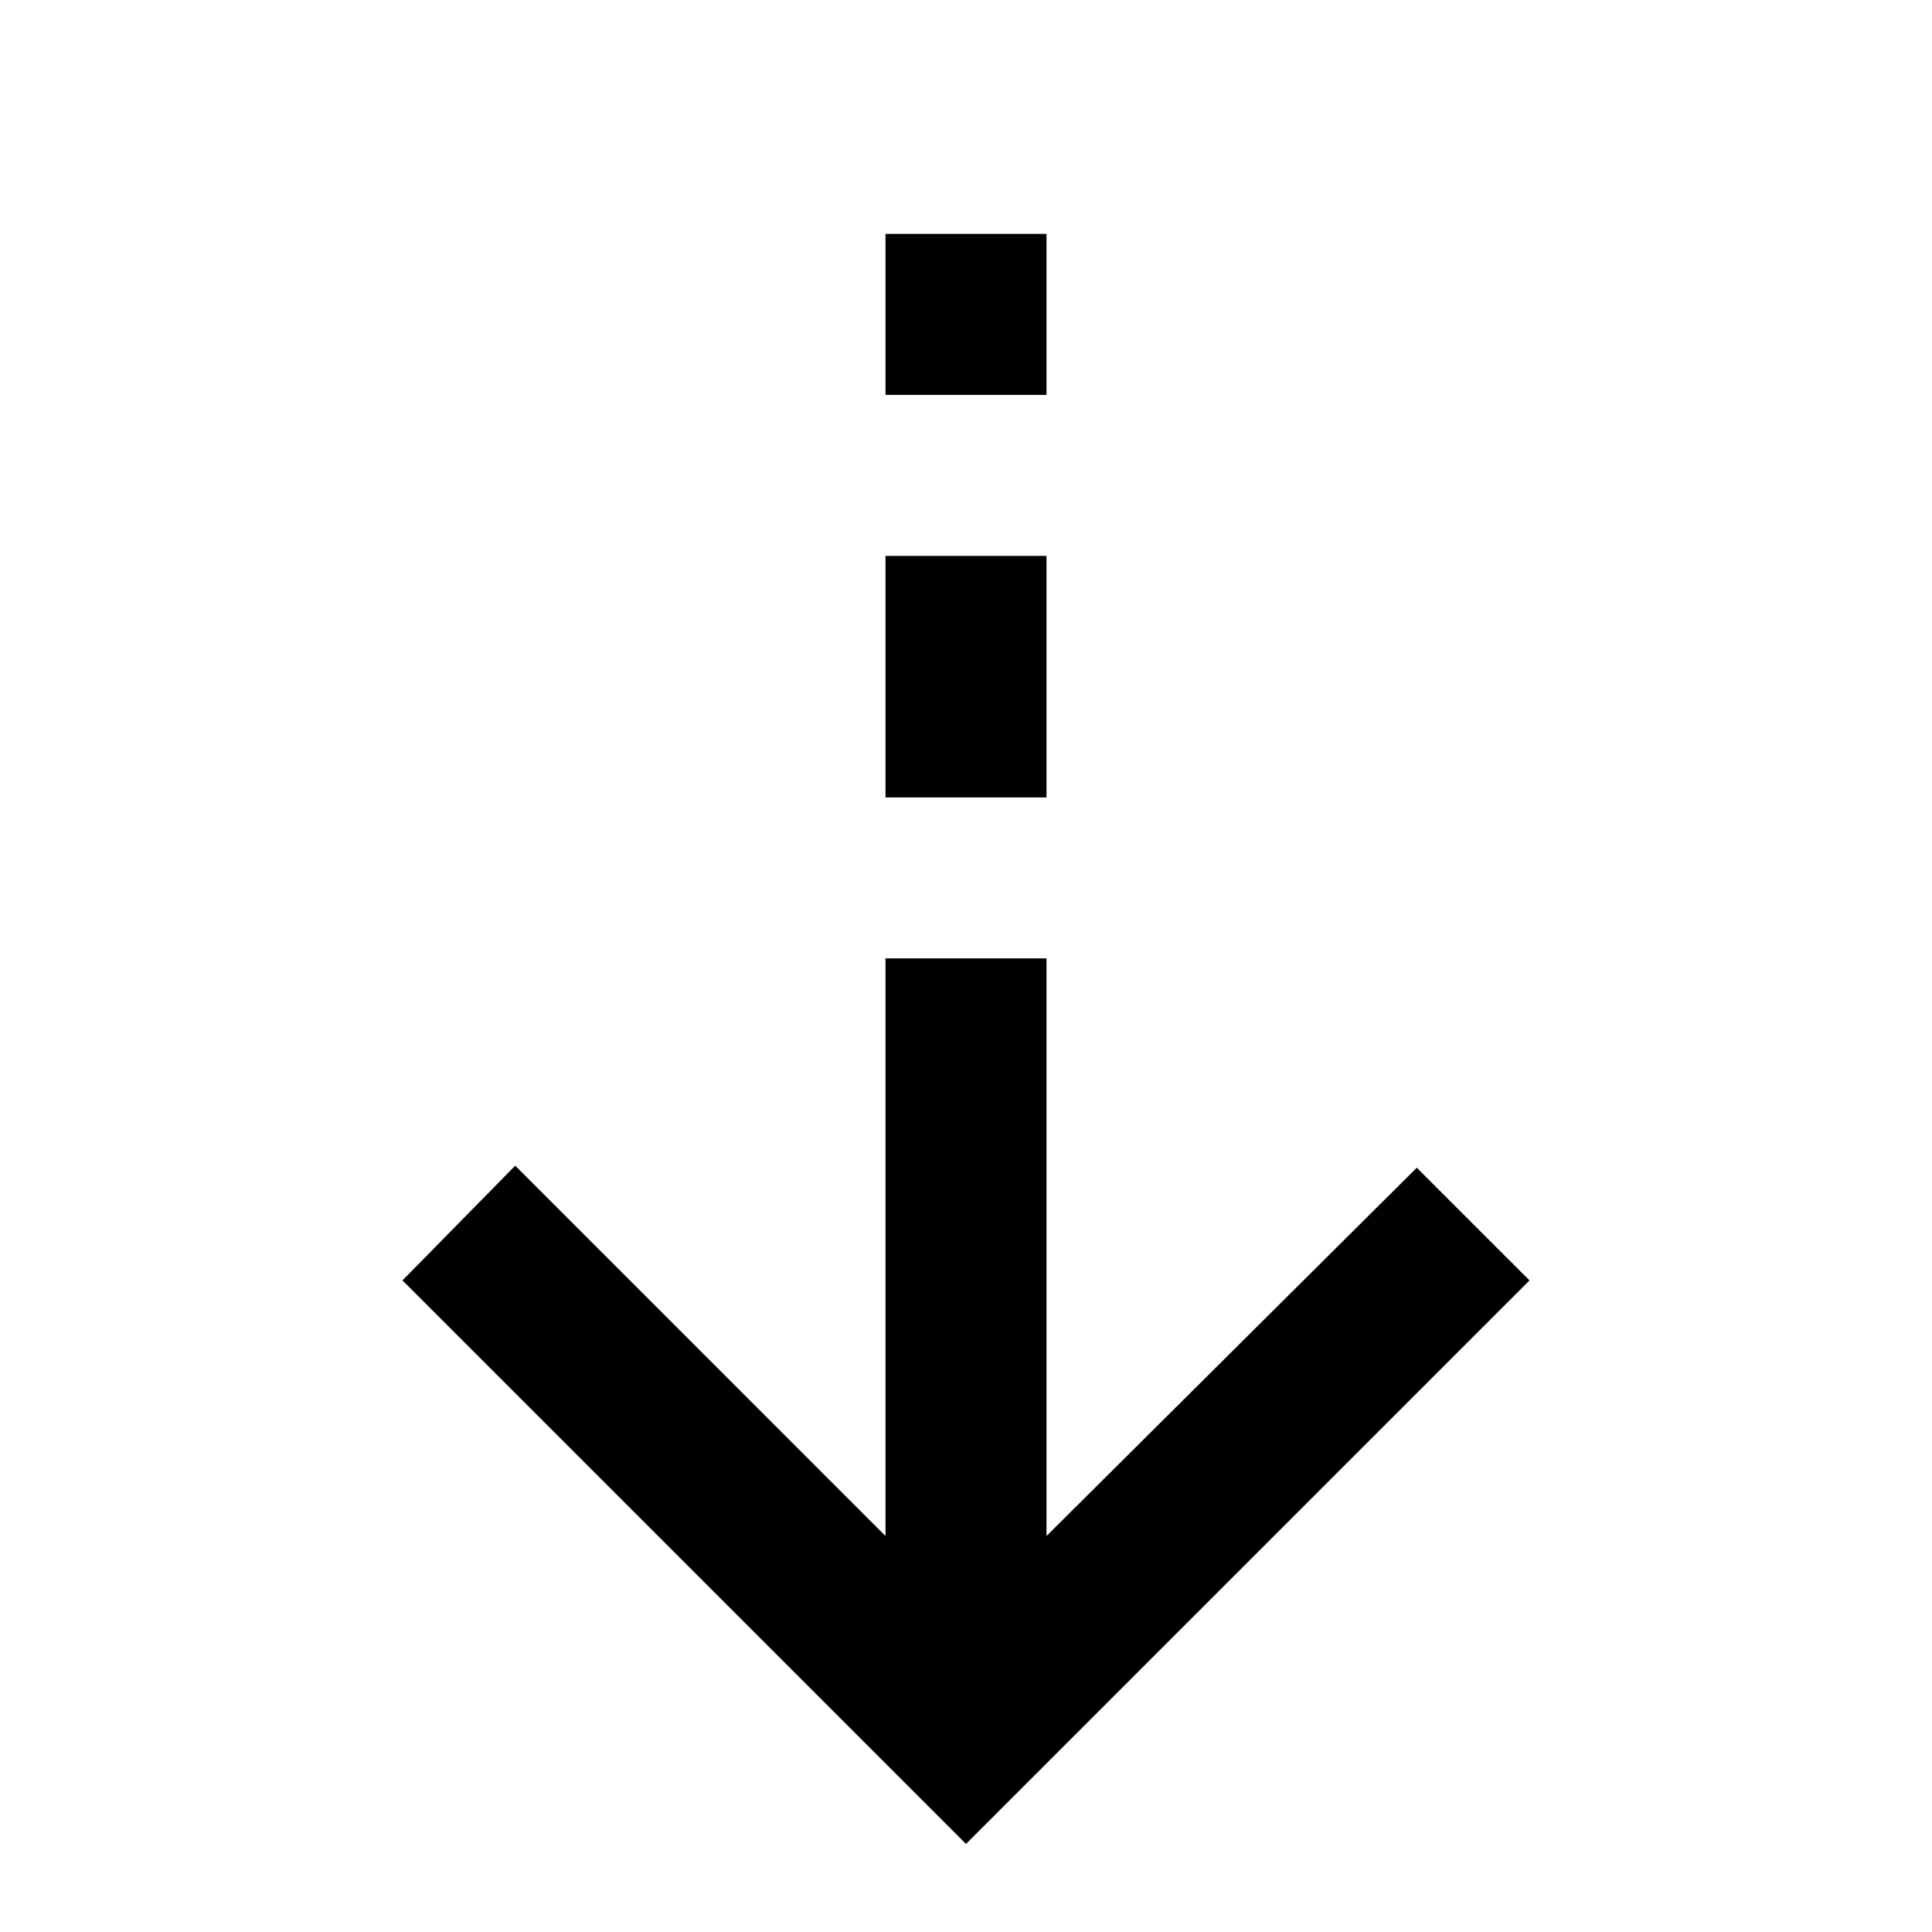 <svg width="106" height="106" viewBox="0 0 106 106" fill="none" xmlns="http://www.w3.org/2000/svg">
<g filter="url(#filter0_d_128_35)">
<path d="M53 97.167L22.083 66.25L28.267 59.956L48.583 80.273V48.583H57.417V80.273L77.733 60.067L83.917 66.25L53 97.167ZM48.583 39.75V26.5H57.417V39.75H48.583ZM48.583 17.667V8.833H57.417V17.667H48.583Z" fill="black"/>
</g>
<defs>
<filter id="filter0_d_128_35" x="-4" y="0" width="114" height="114" filterUnits="userSpaceOnUse" color-interpolation-filters="sRGB">
<feFlood flood-opacity="0" result="BackgroundImageFix"/>
<feColorMatrix in="SourceAlpha" type="matrix" values="0 0 0 0 0 0 0 0 0 0 0 0 0 0 0 0 0 0 127 0" result="hardAlpha"/>
<feOffset dy="4"/>
<feGaussianBlur stdDeviation="2"/>
<feComposite in2="hardAlpha" operator="out"/>
<feColorMatrix type="matrix" values="0 0 0 0 0 0 0 0 0 0 0 0 0 0 0 0 0 0 0.25 0"/>
<feBlend mode="normal" in2="BackgroundImageFix" result="effect1_dropShadow_128_35"/>
<feBlend mode="normal" in="SourceGraphic" in2="effect1_dropShadow_128_35" result="shape"/>
</filter>
</defs>
</svg>
